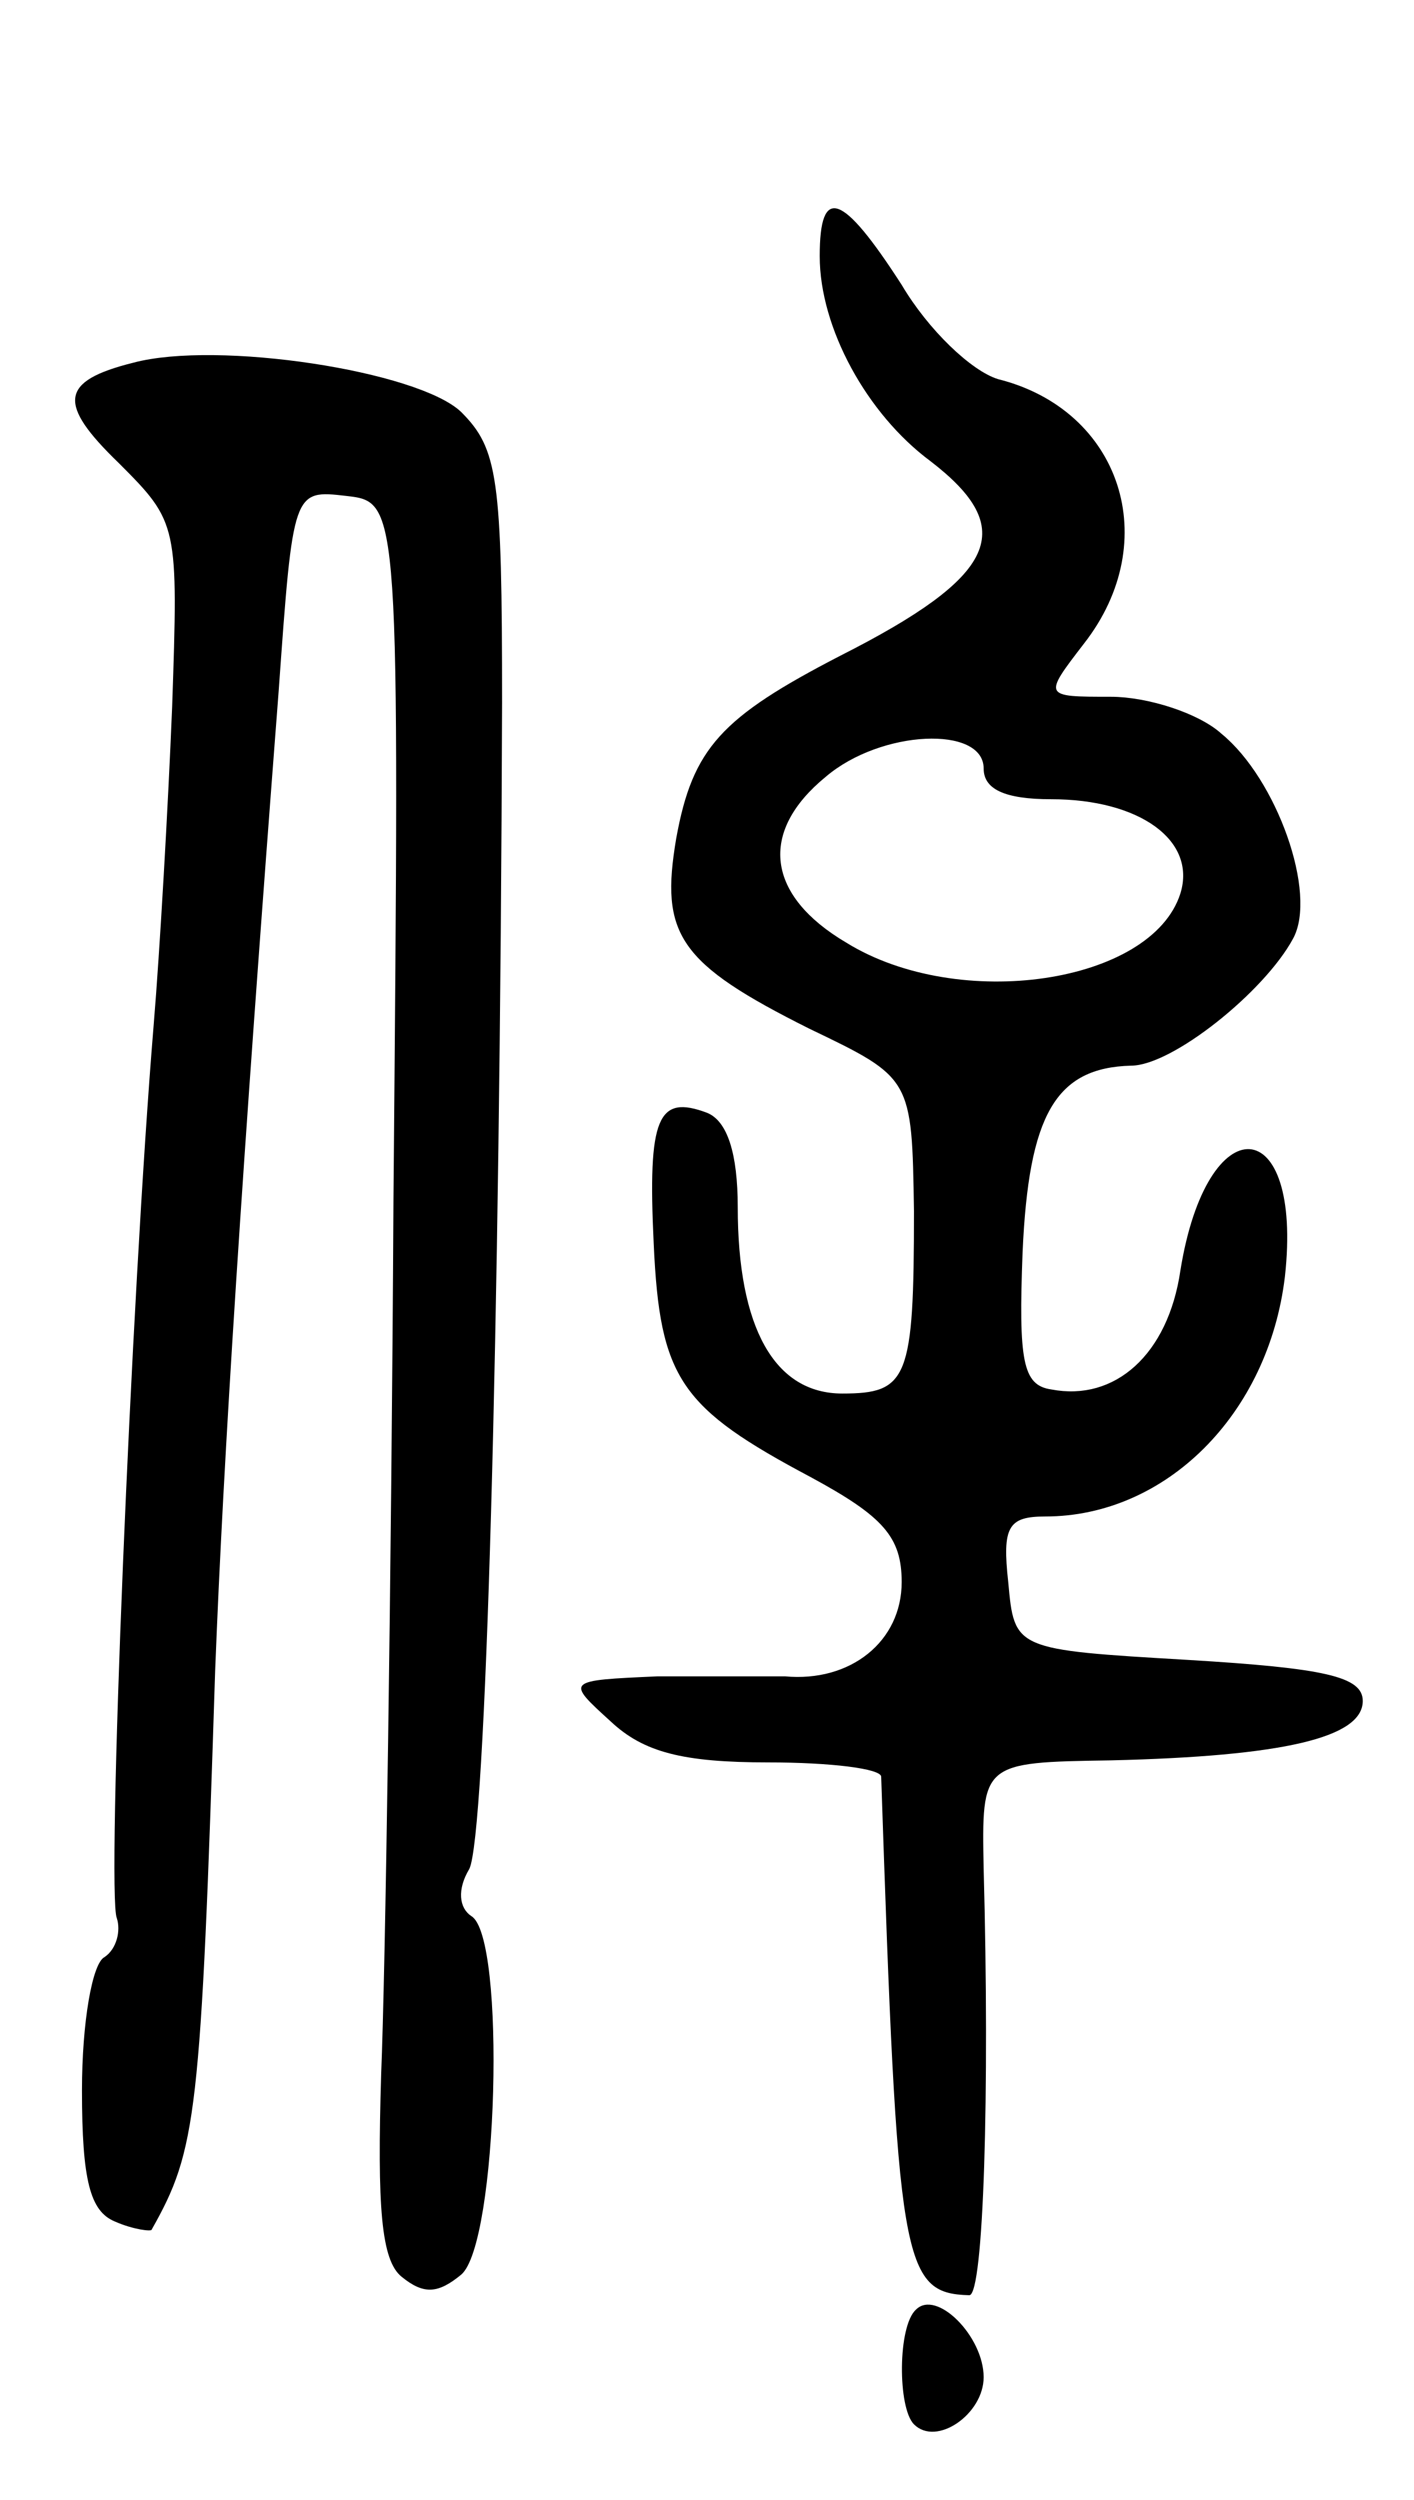 <svg version="1.0" xmlns="http://www.w3.org/2000/svg"
 width="69pt" height="122pt" viewBox="0 0 69 122"
 preserveAspectRatio="xMidYMid meet">
<g transform="translate(0,122) scale(0.1,-0.1)"
fill="#000000" stroke="none">
<path d="M400 1095 c0 -35 23 -77 54 -100 43 -33 33 -56 -44 -95 -58 -30 -72
-45 -80 -89 -8 -47 1 -61 65 -93 50 -24 50 -24 51 -89 0 -82 -3 -89 -35 -89
-33 0 -51 32 -51 91 0 26 -5 42 -15 46 -24 9 -29 -2 -26 -64 3 -66 13 -80 77
-114 35 -19 44 -29 44 -51 0 -29 -25 -49 -57 -46 -10 0 -38 0 -62 0 -45 -2
-45 -2 -23 -22 16 -15 35 -20 77 -20 30 0 55 -3 55 -7 8 -238 10 -252 43 -253
7 0 10 99 7 208 -1 52 -1 52 62 53 84 2 123 11 123 29 0 12 -19 16 -85 20 -85
5 -85 5 -88 38 -3 27 0 32 18 32 59 0 109 50 117 117 9 81 -38 84 -51 3 -6
-41 -32 -64 -63 -58 -14 2 -16 14 -14 67 3 67 16 90 53 91 20 0 65 36 79 62
12 22 -8 78 -35 100 -11 10 -36 18 -54 18 -33 0 -33 0 -13 26 39 50 18 114
-42 129 -13 4 -34 24 -47 46 -29 45 -40 49 -40 14z m80 -250 c0 -10 10 -15 33
-15 43 0 71 -20 63 -46 -14 -44 -108 -58 -163 -24 -39 23 -43 54 -10 81 27 23
77 25 77 4z"/>
<path d="M65 1043 c-36 -9 -37 -20 -7 -49 29 -29 29 -30 26 -119 -2 -49 -6
-119 -9 -155 -11 -133 -23 -424 -18 -436 2 -6 0 -15 -6 -19 -6 -3 -11 -32 -11
-65 0 -44 4 -59 16 -64 9 -4 18 -5 18 -4 22 39 24 55 31 273 4 103 13 244 31
478 7 98 7 98 33 95 26 -3 26 -3 23 -343 -1 -187 -4 -379 -6 -427 -2 -65 0
-91 10 -99 11 -9 18 -8 29 1 18 15 22 165 5 175 -6 4 -7 13 -1 23 8 16 15 259
16 569 0 110 -2 124 -20 142 -21 20 -119 35 -160 24z"/>
<path d="M447 93 c-9 -8 -9 -48 -1 -56 11 -11 34 5 34 23 0 20 -23 43 -33 33z"/>
</g>
</svg>
